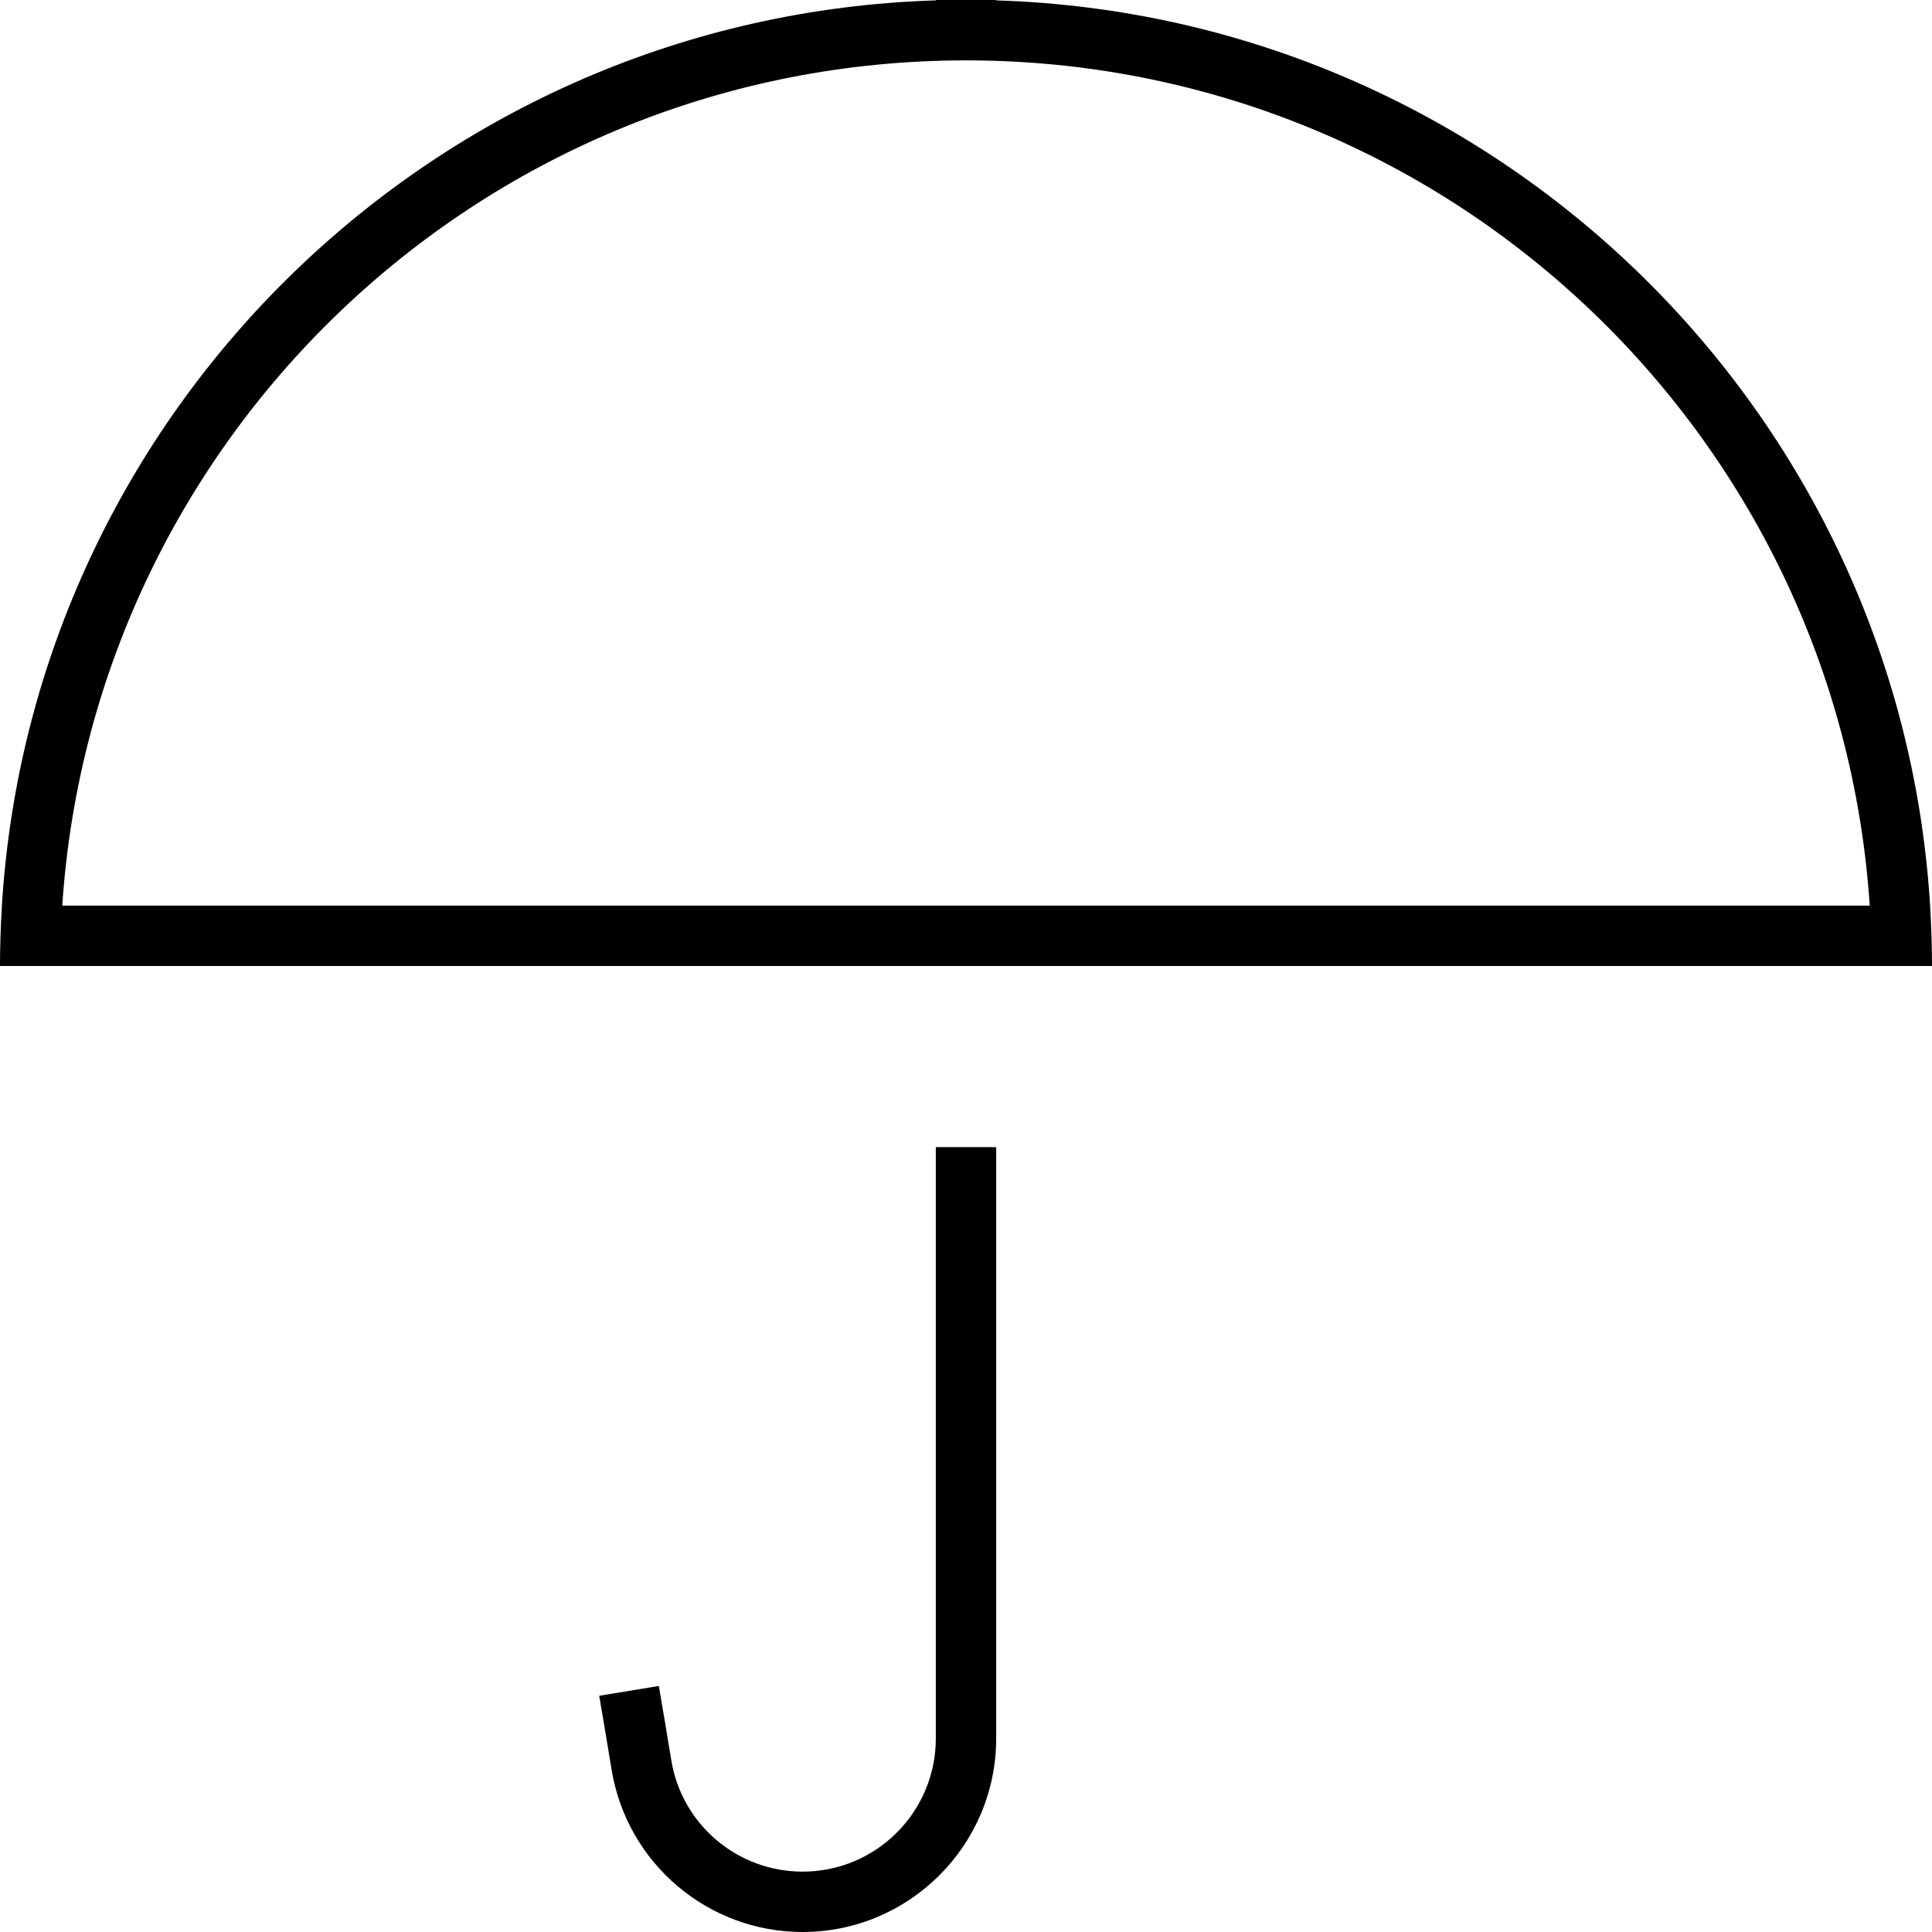 <svg xmlns="http://www.w3.org/2000/svg" viewBox="0 0 512 512"><!--! Font Awesome Pro 7.1.0 by @fontawesome - https://fontawesome.com License - https://fontawesome.com/license (Commercial License) Copyright 2025 Fonticons, Inc. --><path fill="currentColor" d="M264-24l0-8-16 0 0 32.1C115.7 4.2 8.6 108.7 .5 240 .2 245.3 0 250.6 0 256l512 0c0-5.4-.2-10.7-.5-16-8.1-131.3-115.2-235.8-247.5-239.9L264-24zm-8 40c127.2 0 231.2 98.9 239.5 224l-479 0C24.8 114.9 128.8 16 256 16zm8 288l-16 0 0 156.7c0 19.5-15.8 35.3-35.3 35.3-17.3 0-32-12.5-34.8-29.5-1.4-8.5-2.5-15.1-3.3-19.7l-15.8 2.6c.8 4.6 1.9 11.2 3.3 19.7 4.1 24.7 25.5 42.9 50.6 42.9 28.3 0 51.3-23 51.3-51.3L264 304z"/></svg>